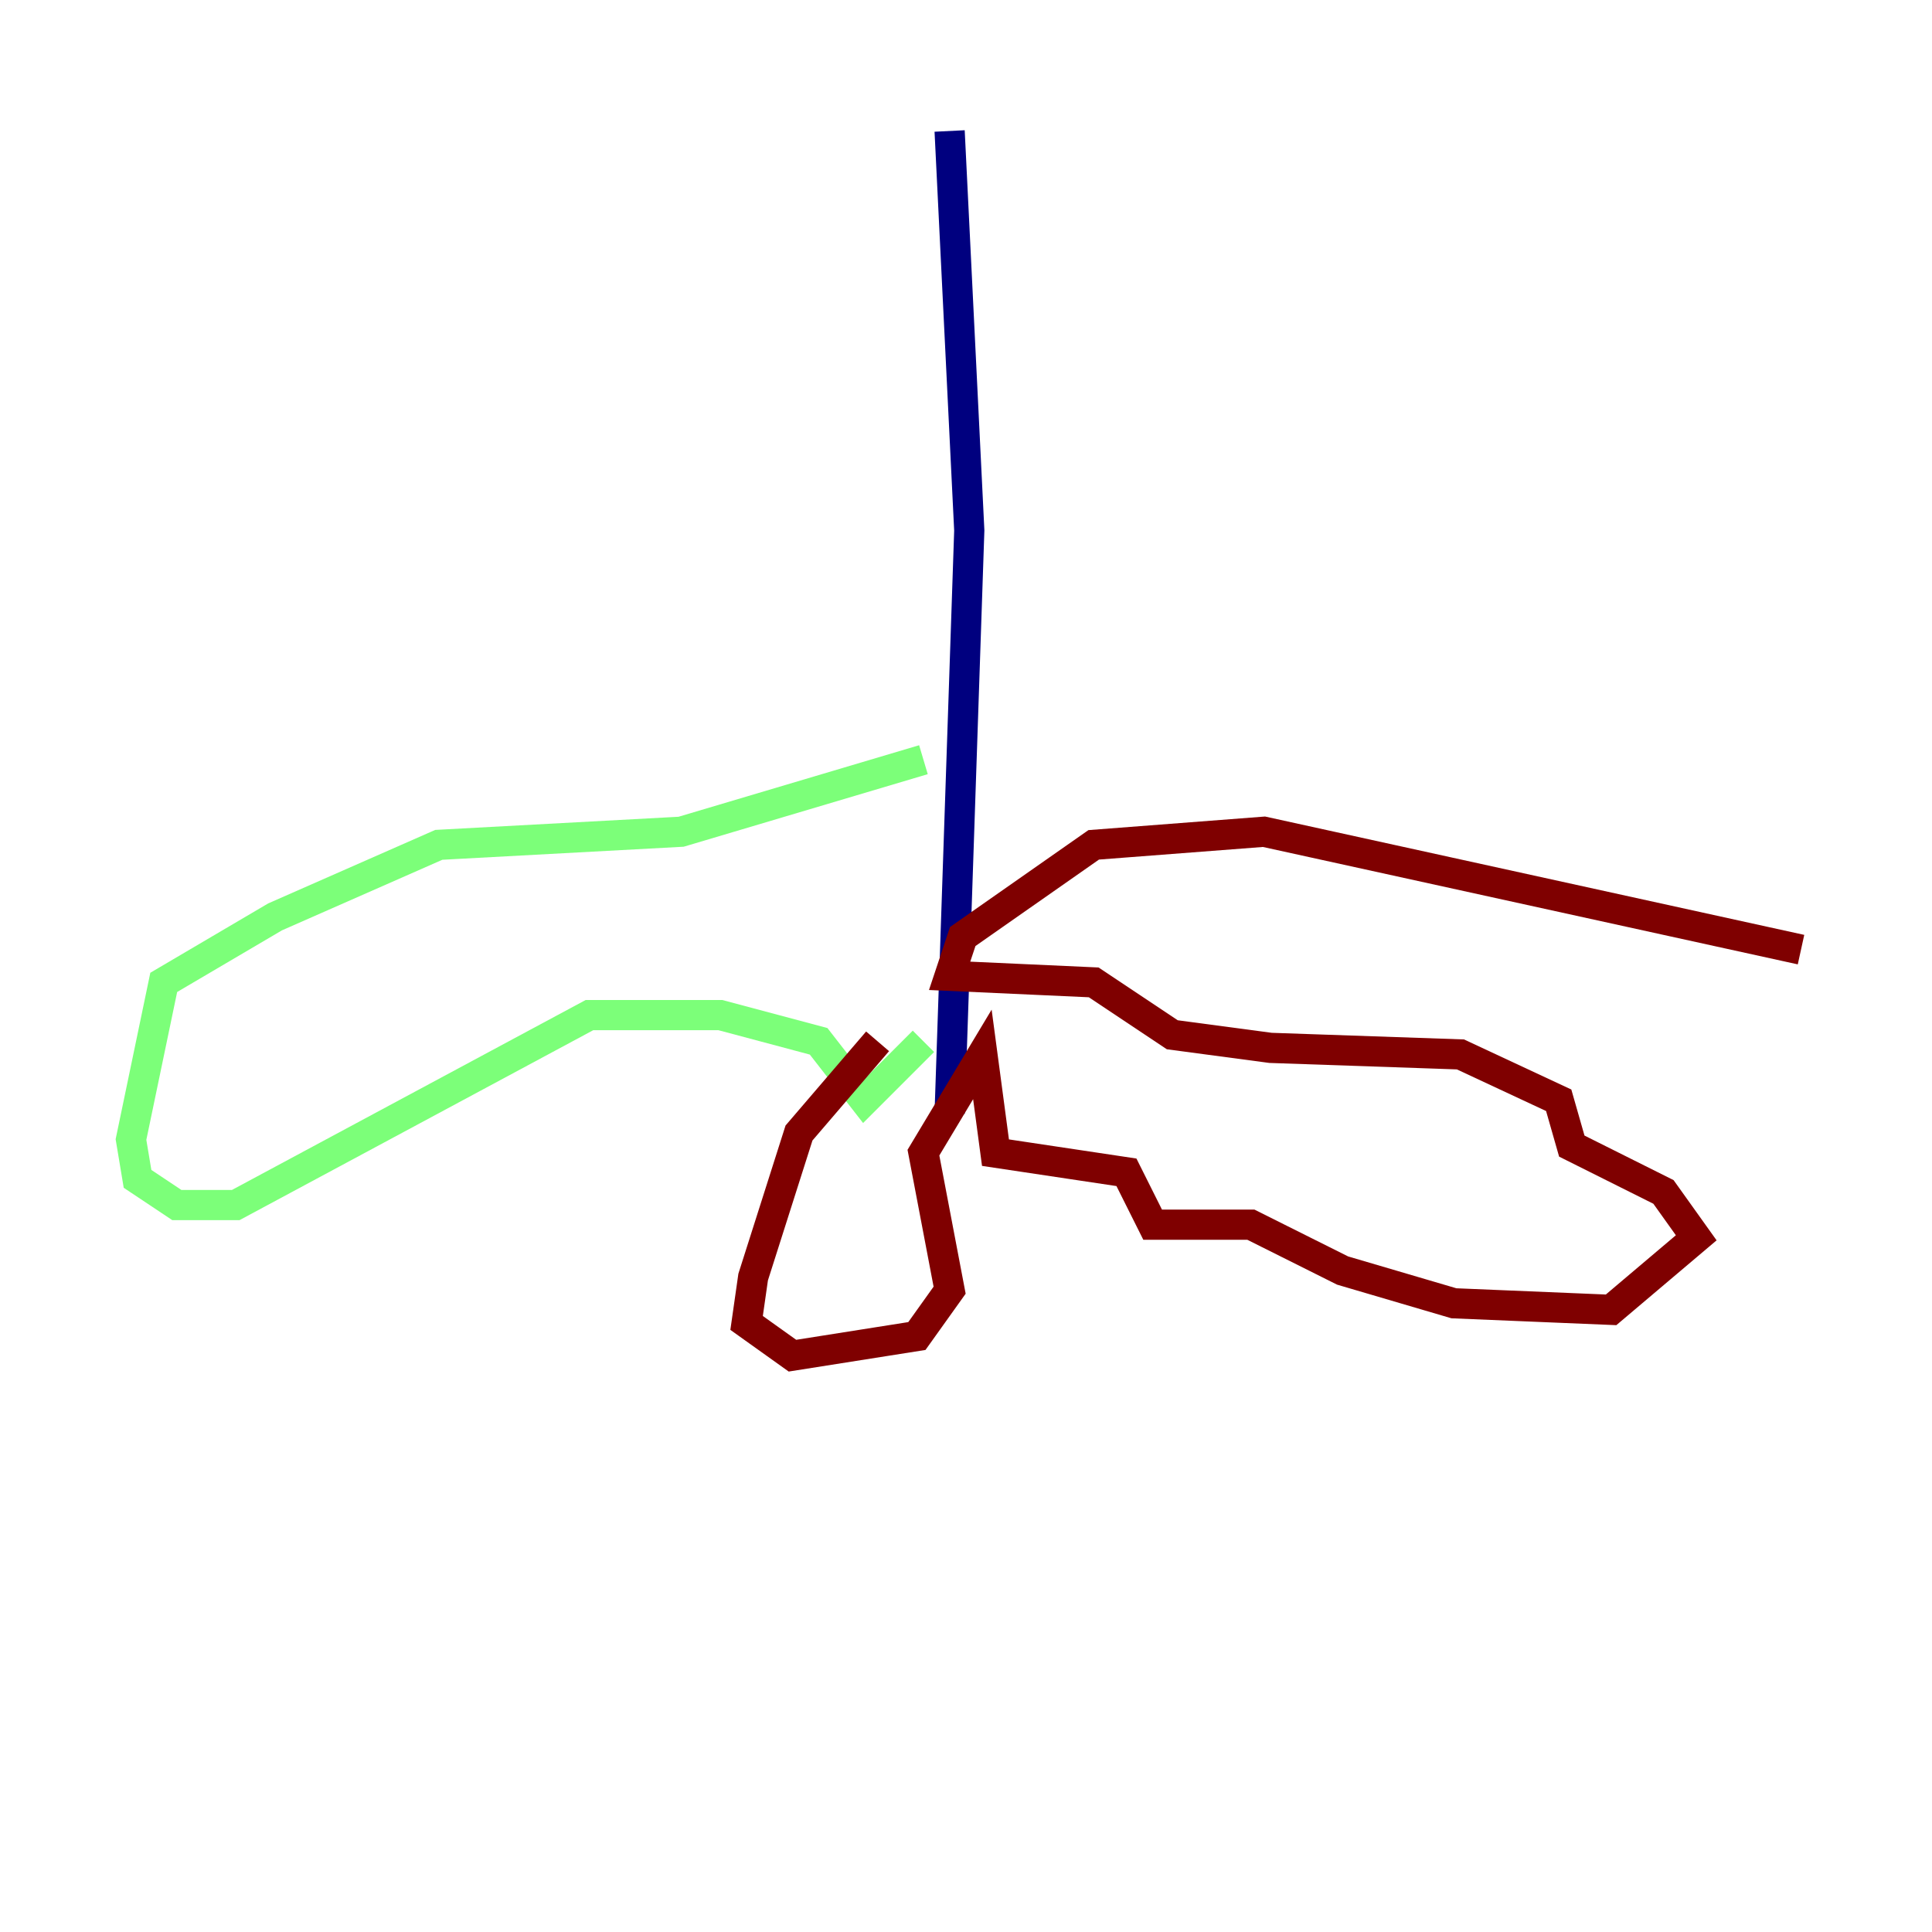 <?xml version="1.0" encoding="utf-8" ?>
<svg baseProfile="tiny" height="128" version="1.2" viewBox="0,0,128,128" width="128" xmlns="http://www.w3.org/2000/svg" xmlns:ev="http://www.w3.org/2001/xml-events" xmlns:xlink="http://www.w3.org/1999/xlink"><defs /><polyline fill="none" points="62.915,8.678 64.217,35.146 62.915,73.763" stroke="#00007f" stroke-width="2" /><polyline fill="none" points="61.18,50.332 45.125,55.105 29.071,55.973 18.224,60.746 10.848,65.085 8.678,75.498 9.112,78.102 11.715,79.837 15.62,79.837 39.051,67.254 47.729,67.254 54.237,68.99 57.275,72.895 61.18,68.99" stroke="#7cff79" stroke-width="2" /><polyline fill="none" points="58.142,68.99 52.936,75.064 49.898,84.61 49.464,87.647 52.502,89.817 60.746,88.515 62.915,85.478 61.18,76.366 65.085,69.858 65.953,76.366 74.63,77.668 76.366,81.139 82.875,81.139 88.949,84.176 96.325,86.346 106.739,86.78 112.38,82.007 110.21,78.969 104.136,75.932 103.268,72.895 96.759,69.858 84.176,69.424 77.668,68.556 72.461,65.085 62.915,64.651 63.783,62.047 72.461,55.973 83.742,55.105 119.322,62.915" stroke="#7f0000" stroke-width="2" /></svg>